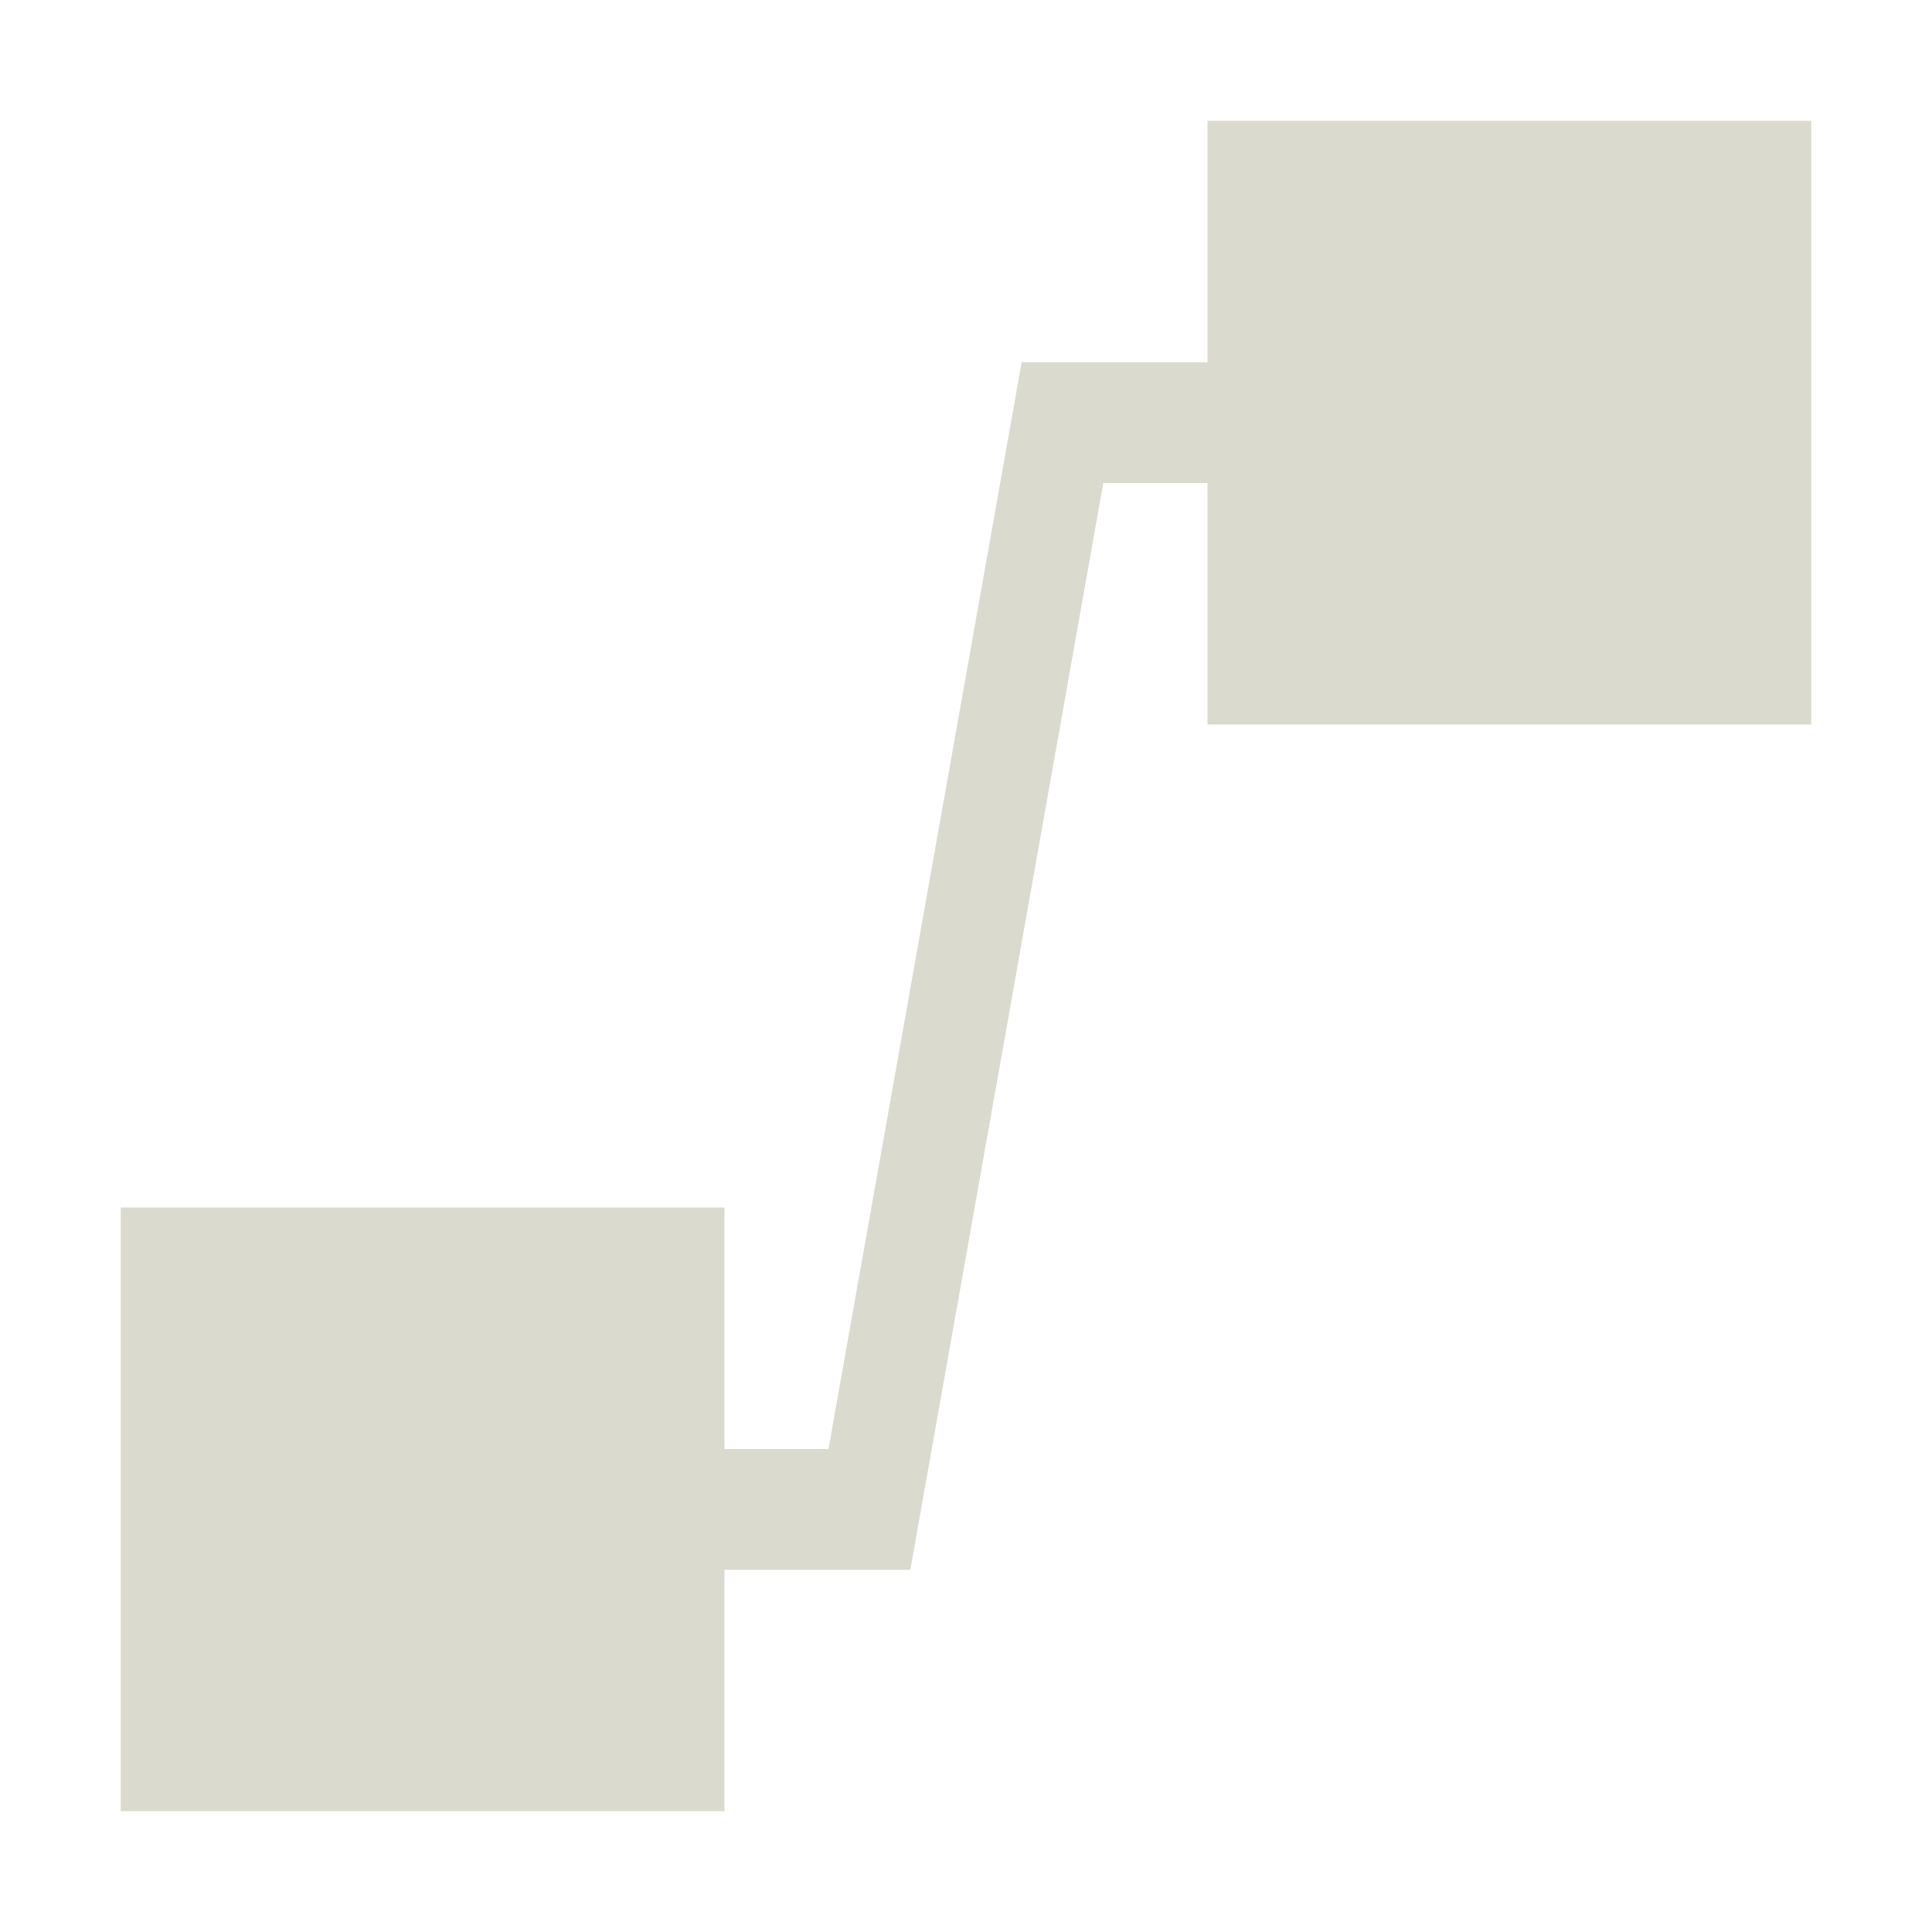 <svg xmlns="http://www.w3.org/2000/svg" width="16" height="16" viewBox="0 0 16 16">
 <defs>
  <style id="current-color-scheme" type="text/css">
   .ColorScheme-Text { color:#dbdace; } .ColorScheme-Highlight { color:#4285f4; }
  </style>
 </defs>
 <path style="fill:currentColor" class="ColorScheme-Text" d="m10 1v2h-1.539l-1.6 9h-0.861v-2h-5v5h5v-2h1.539l1.598-9h0.863v2h5v-5h-5z"/>
</svg>
